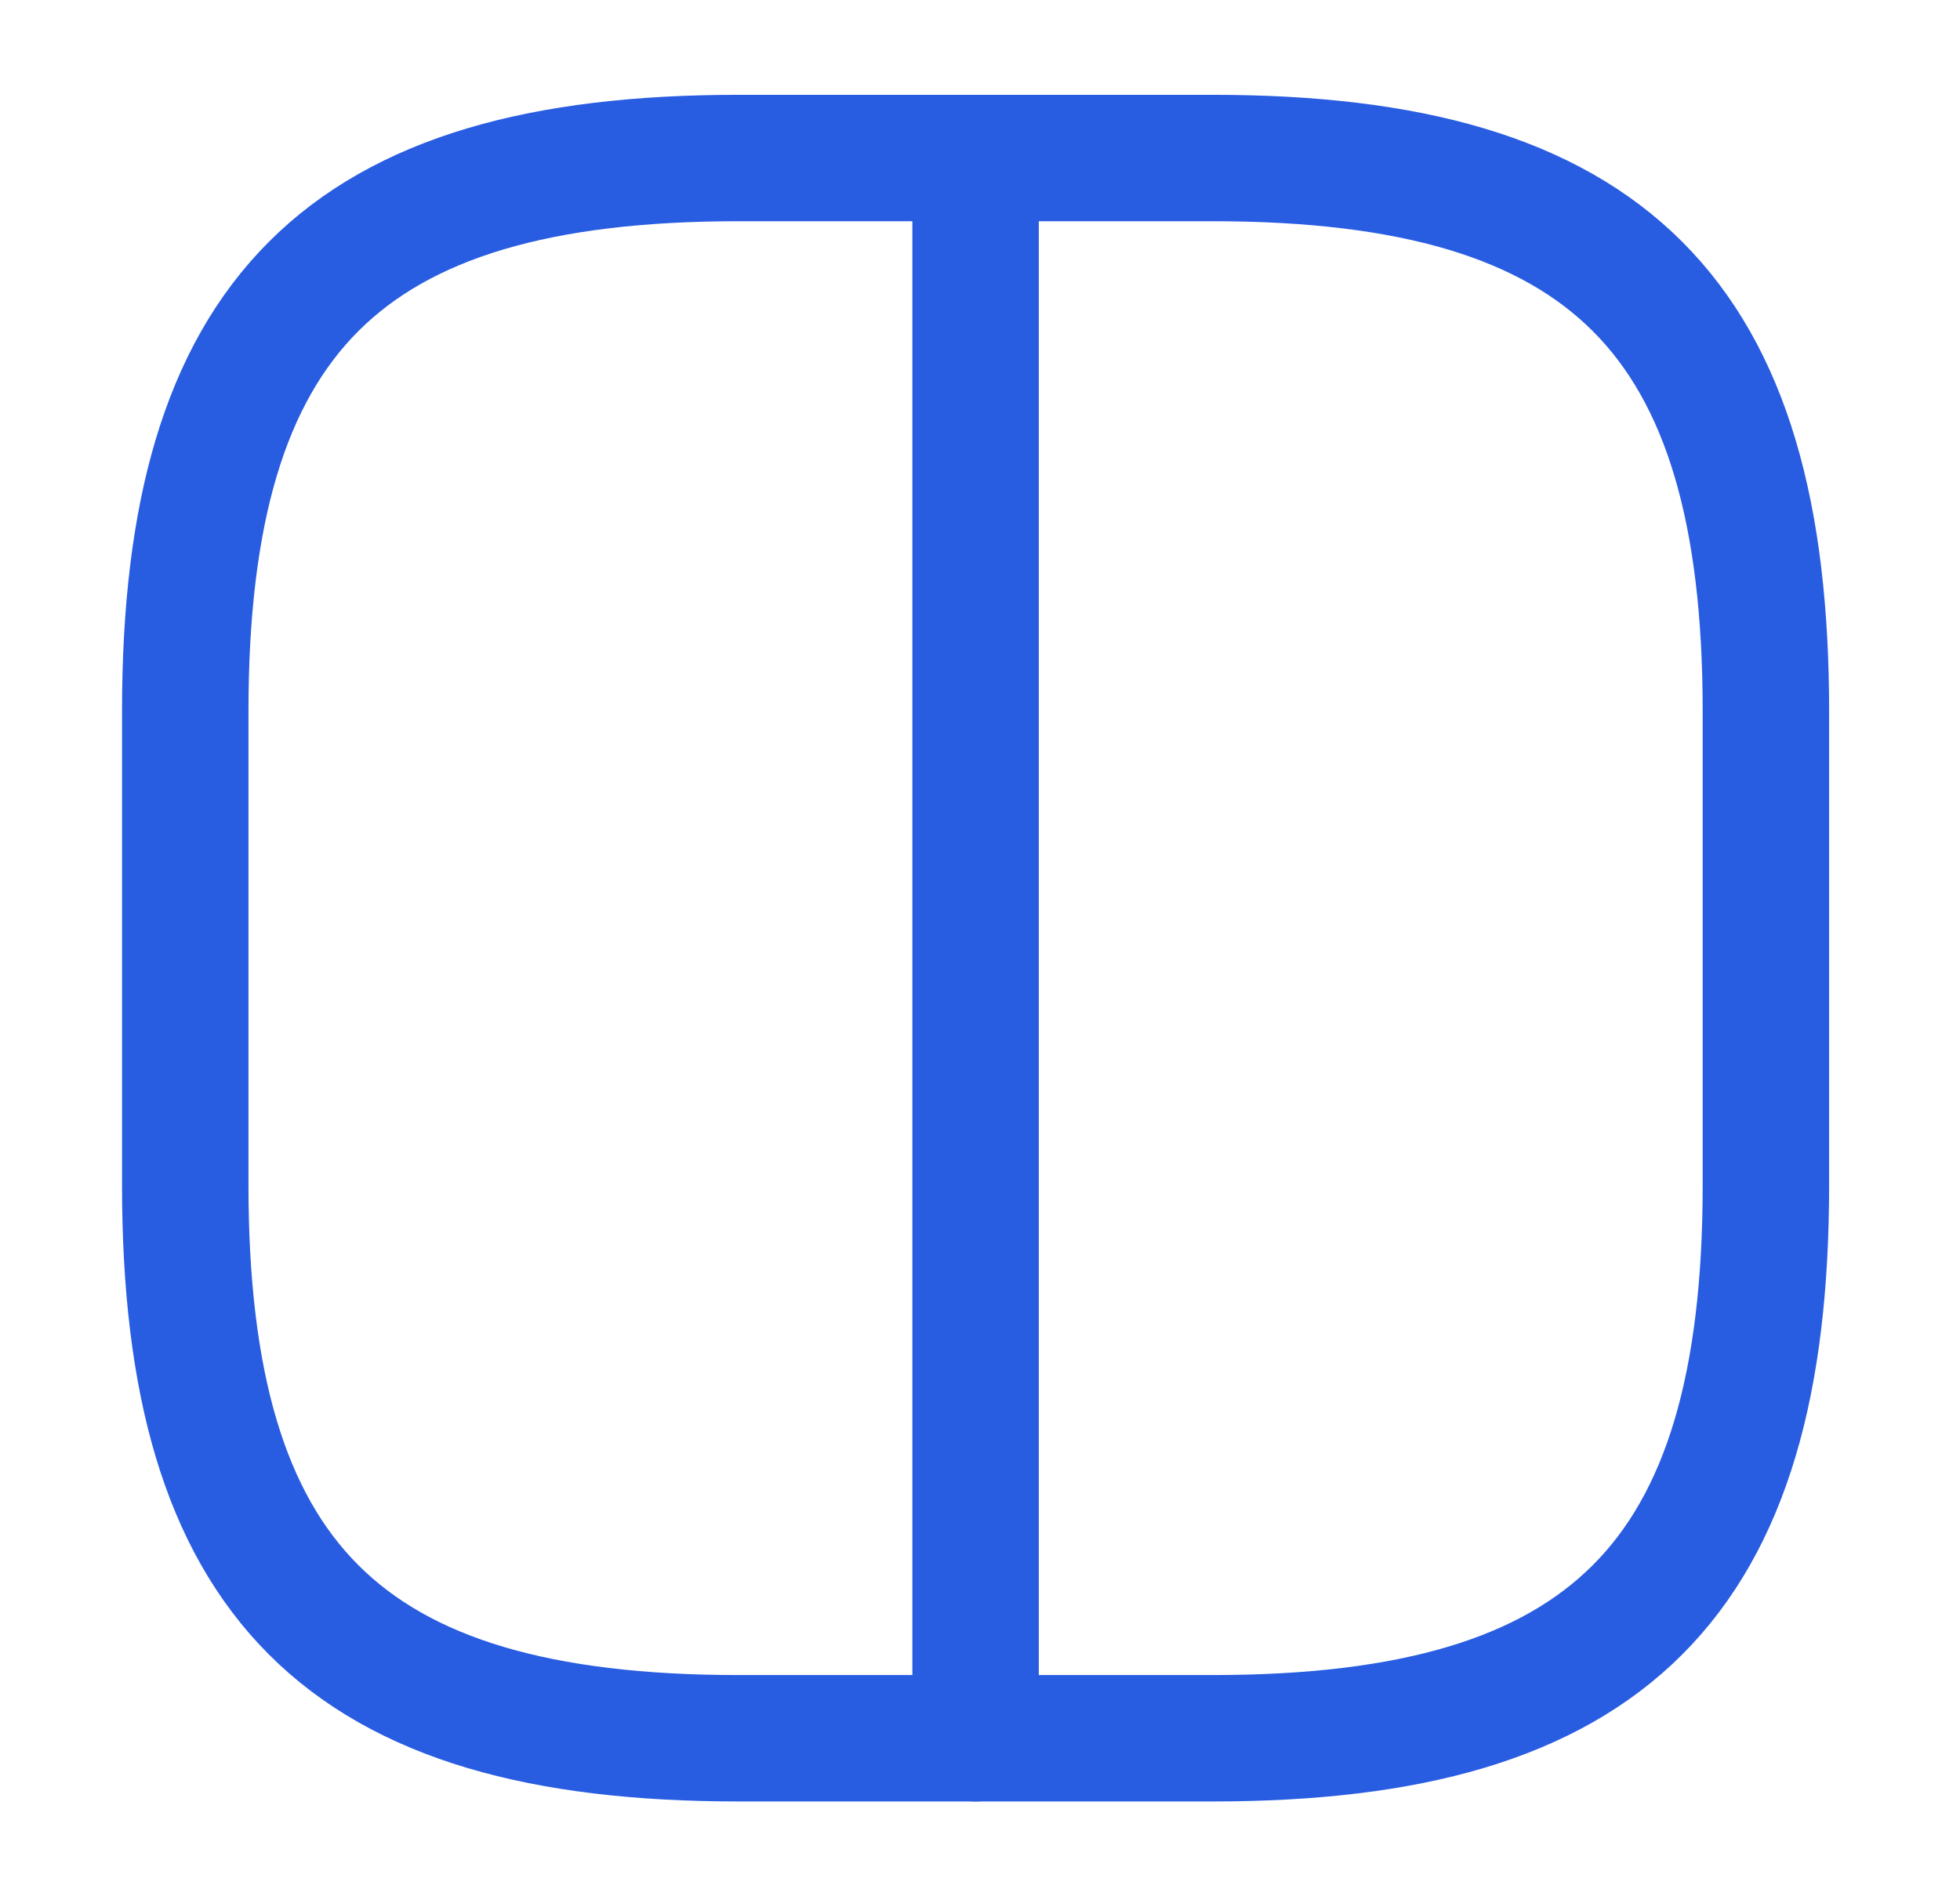 <svg width="31" height="30" viewBox="0 0 31 30" fill="none" xmlns="http://www.w3.org/2000/svg">
    <path d="M11.68 27.5H19.18C25.43 27.5 27.93 25 27.93 18.75V11.25C27.93 5 25.43 2.5 19.18 2.5H11.68C5.43 2.5 2.93 5 2.93 11.25V18.75C2.93 25 5.43 27.5 11.68 27.5Z" stroke="#295DE1" stroke-width="2" stroke-linecap="round" stroke-linejoin="round"/>
    <path d="M15.43 2.5V27.5" stroke="#295DE1" stroke-width="2" stroke-linecap="round" stroke-linejoin="round"/>
</svg>
